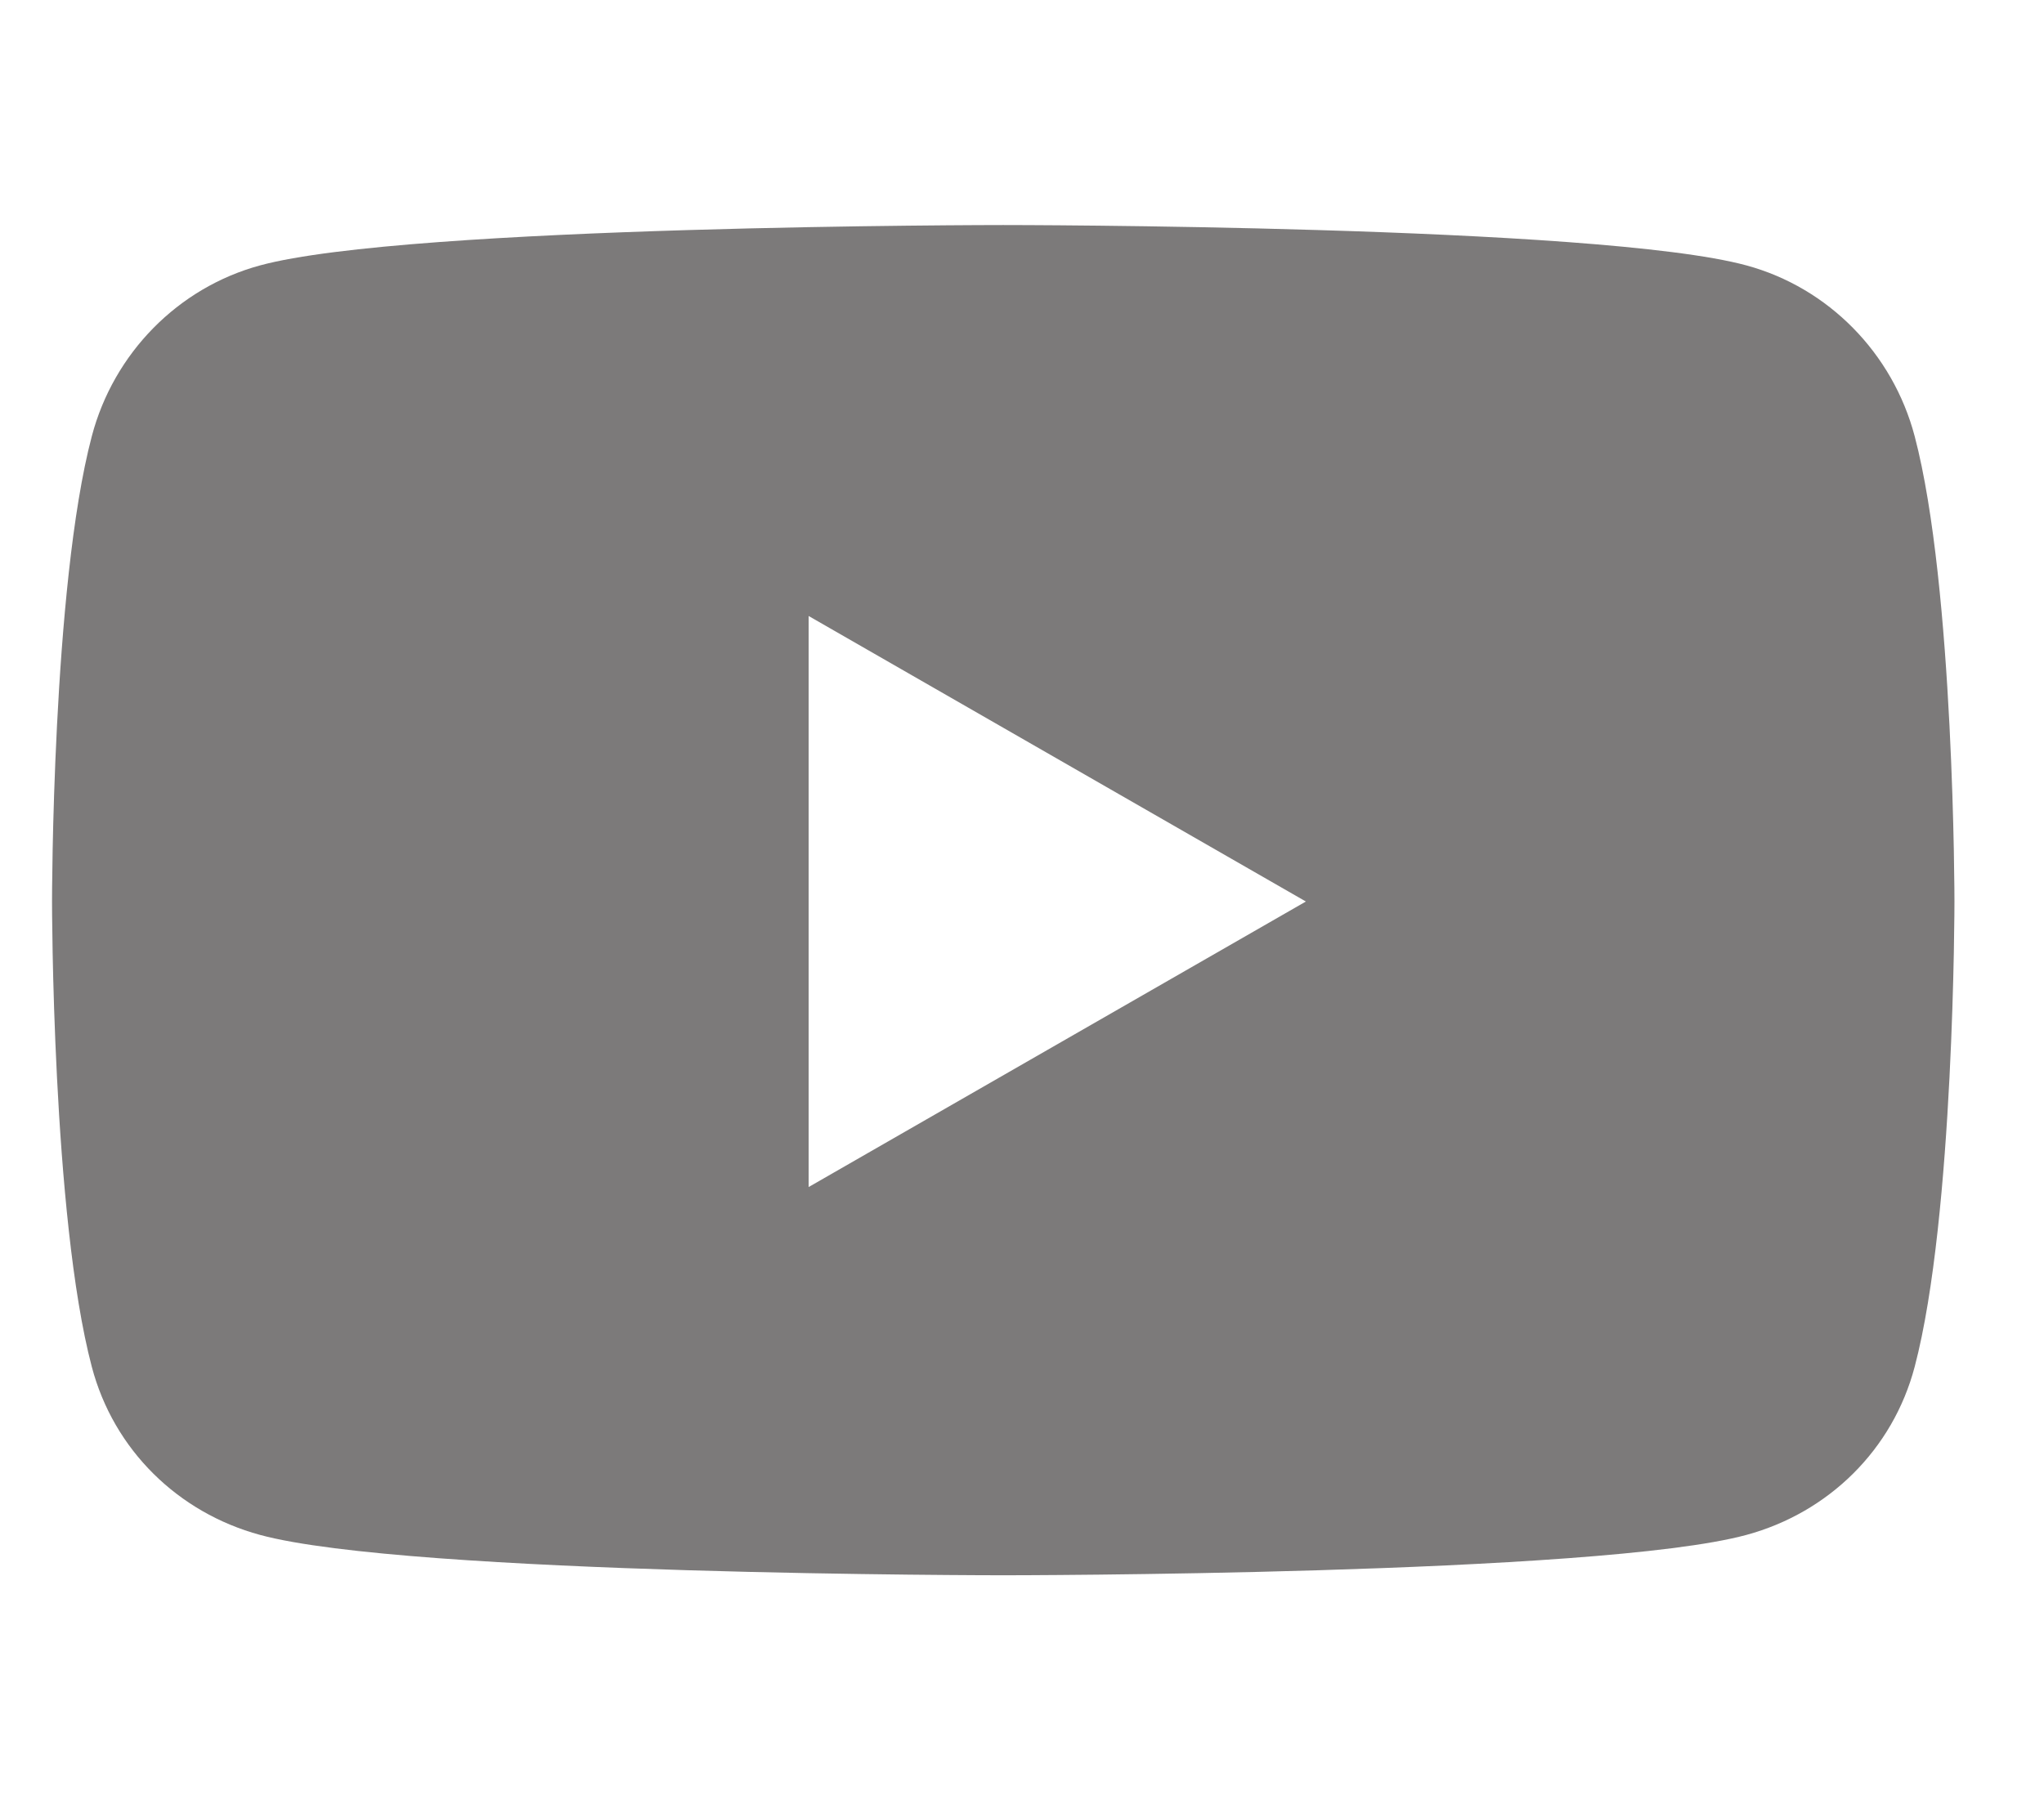 <svg width="42" height="37" viewBox="0 0 42 37" fill="none" xmlns="http://www.w3.org/2000/svg">
<path d="M39.343 8.967C38.893 7.258 37.569 5.912 35.887 5.455C32.838 4.625 20.614 4.625 20.614 4.625C20.614 4.625 8.39 4.625 5.342 5.455C3.66 5.912 2.335 7.258 1.886 8.967C1.069 12.065 1.069 18.528 1.069 18.528C1.069 18.528 1.069 24.991 1.886 28.089C2.335 29.798 3.66 31.088 5.342 31.545C8.39 32.375 20.614 32.375 20.614 32.375C20.614 32.375 32.838 32.375 35.887 31.545C37.569 31.088 38.893 29.798 39.343 28.089C40.16 24.991 40.16 18.528 40.16 18.528C40.16 18.528 40.16 12.065 39.343 8.967ZM16.616 24.396V12.66L26.833 18.528L16.616 24.396Z" fill="#7C7A7A"/>
</svg>
